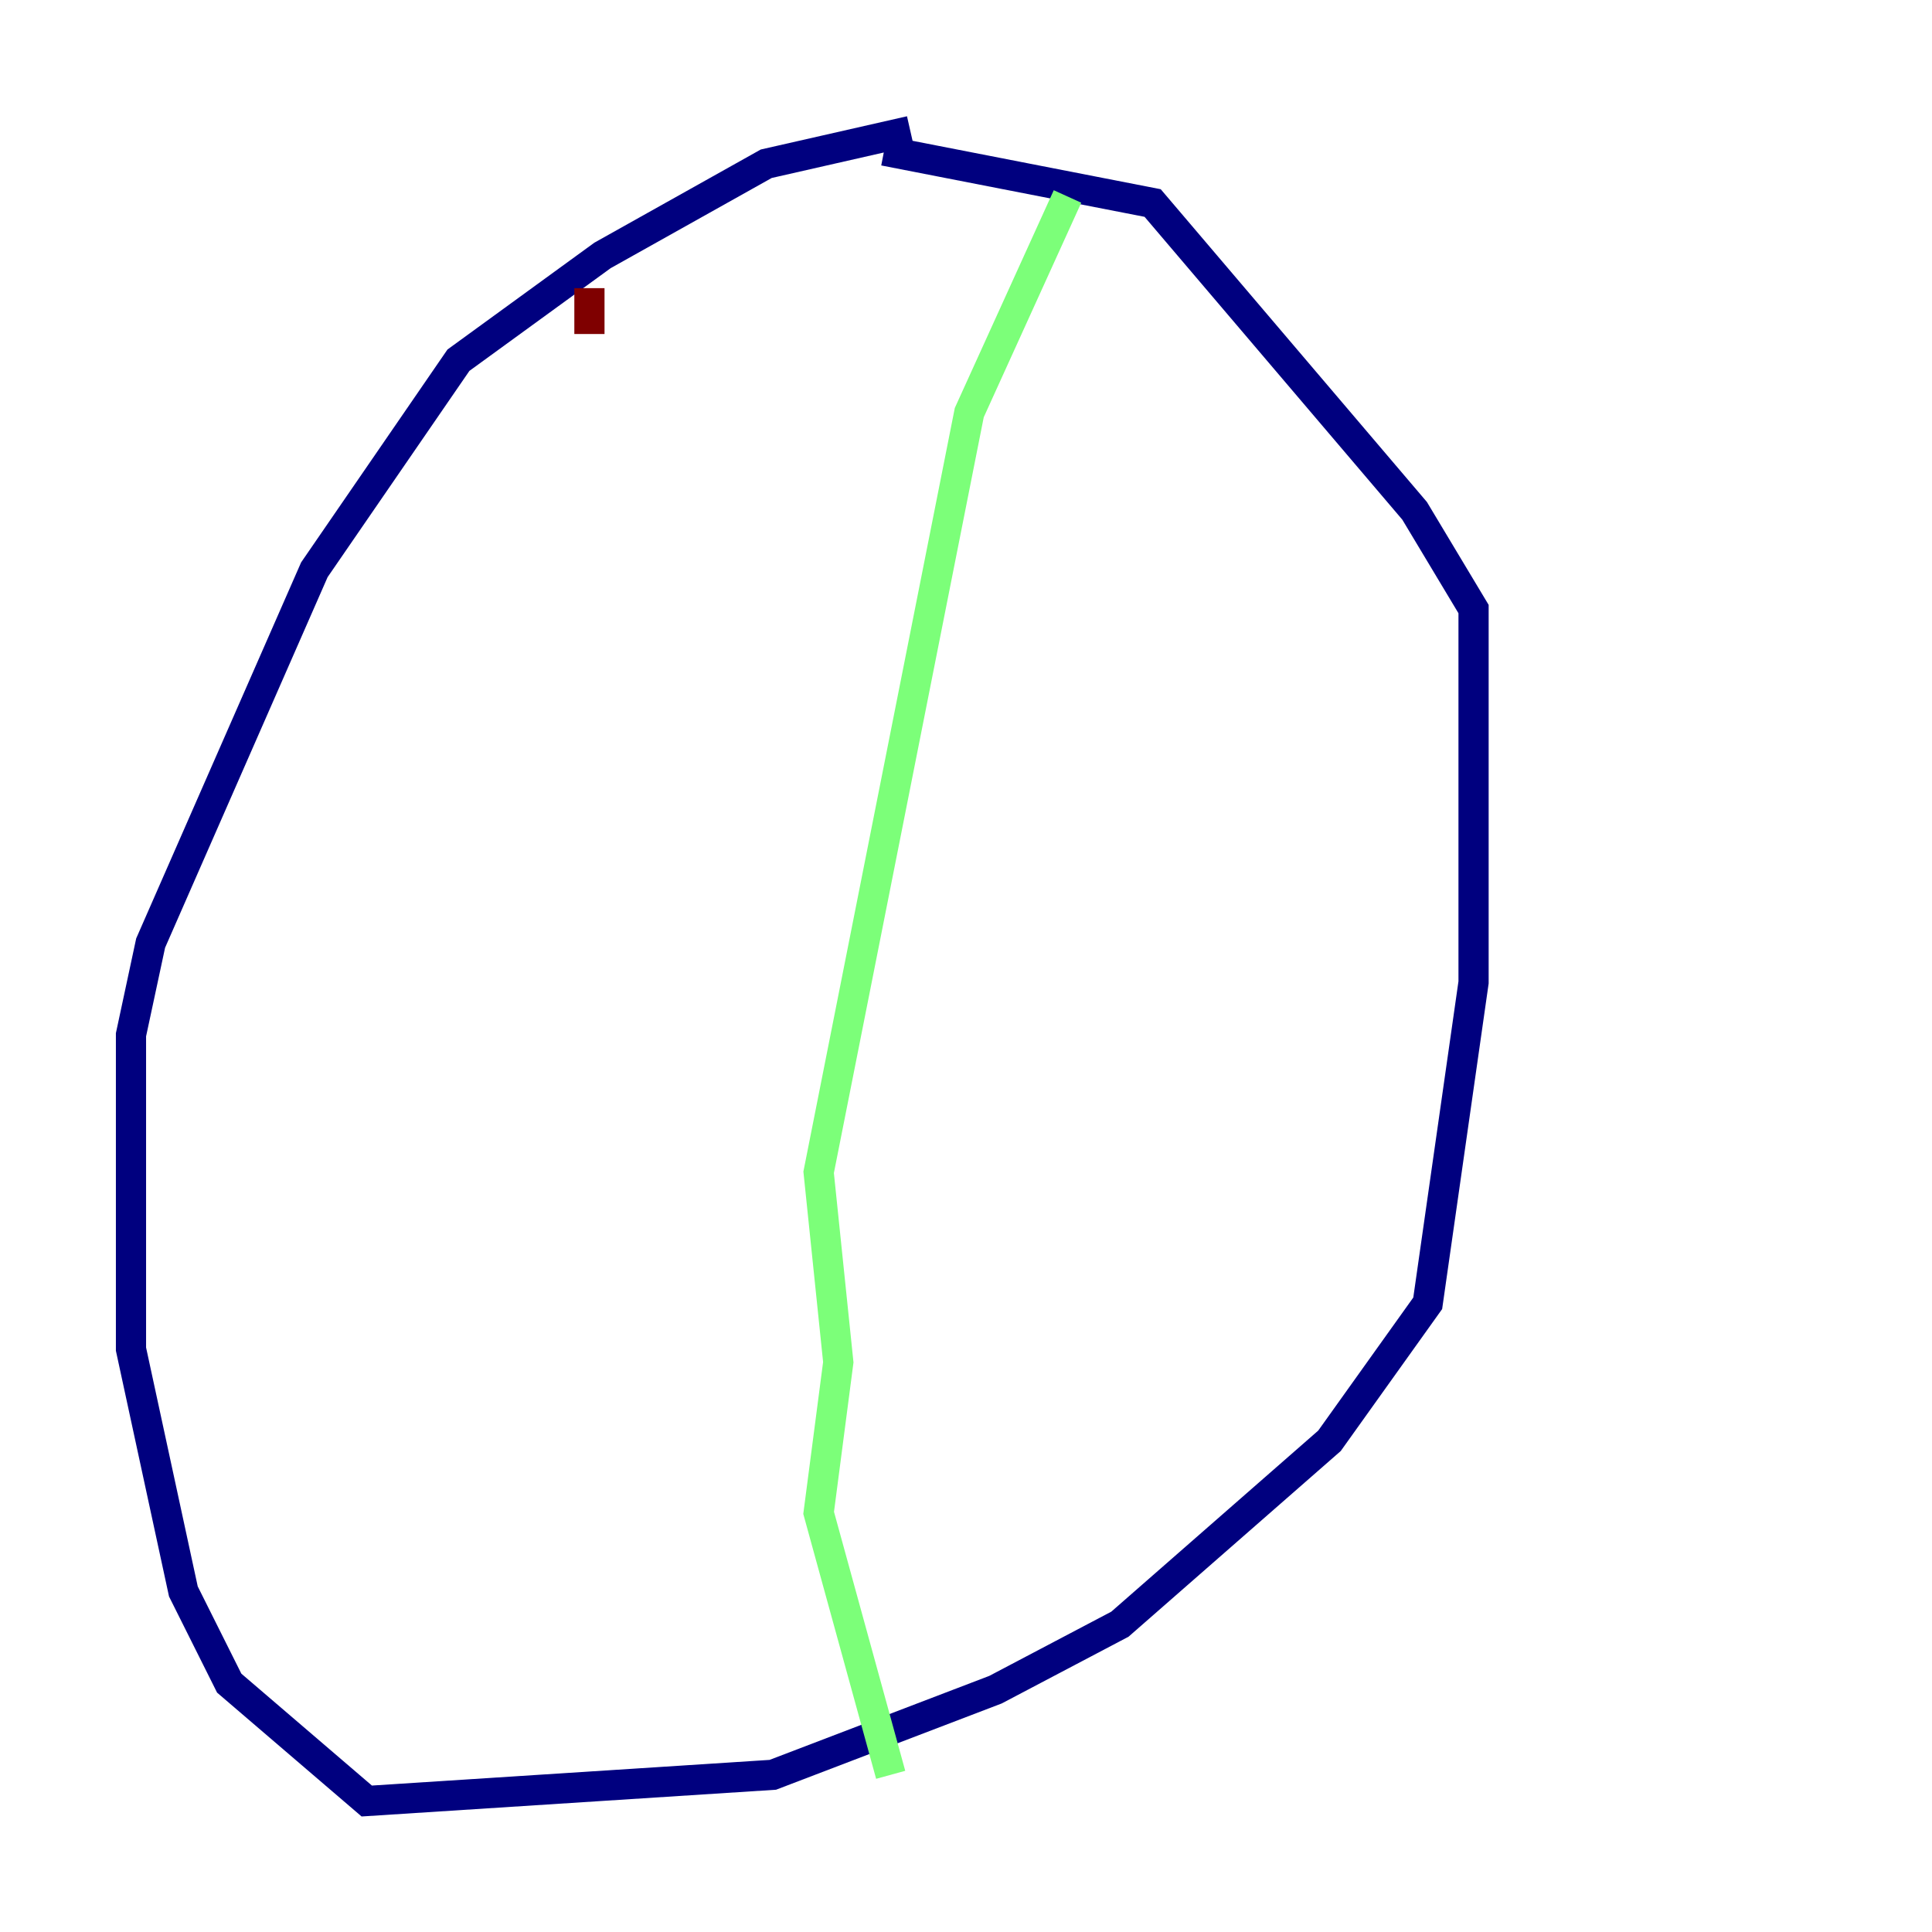 <?xml version="1.0" encoding="utf-8" ?>
<svg baseProfile="tiny" height="128" version="1.2" viewBox="0,0,128,128" width="128" xmlns="http://www.w3.org/2000/svg" xmlns:ev="http://www.w3.org/2001/xml-events" xmlns:xlink="http://www.w3.org/1999/xlink"><defs /><polyline fill="none" points="60.312,8.678 50.766,10.848 39.919,16.922 30.373,23.864 20.827,37.749 9.98,62.481 8.678,68.556 8.678,89.383 12.149,105.437 15.186,111.512 24.298,119.322 51.2,117.586 65.953,111.946 74.197,107.607 88.081,95.458 94.59,86.346 97.627,65.085 97.627,40.352 93.722,33.844 76.366,13.451 58.576,9.98" stroke="#00007f" stroke-width="2" /><polyline fill="none" points="70.725,13.017 64.217,27.336 54.237,77.668 55.539,90.251 54.237,100.231 59.01,117.586" stroke="#7cff79" stroke-width="2" /><polyline fill="none" points="39.051,19.091 39.051,22.129" stroke="#7f0000" stroke-width="2" /></svg>
